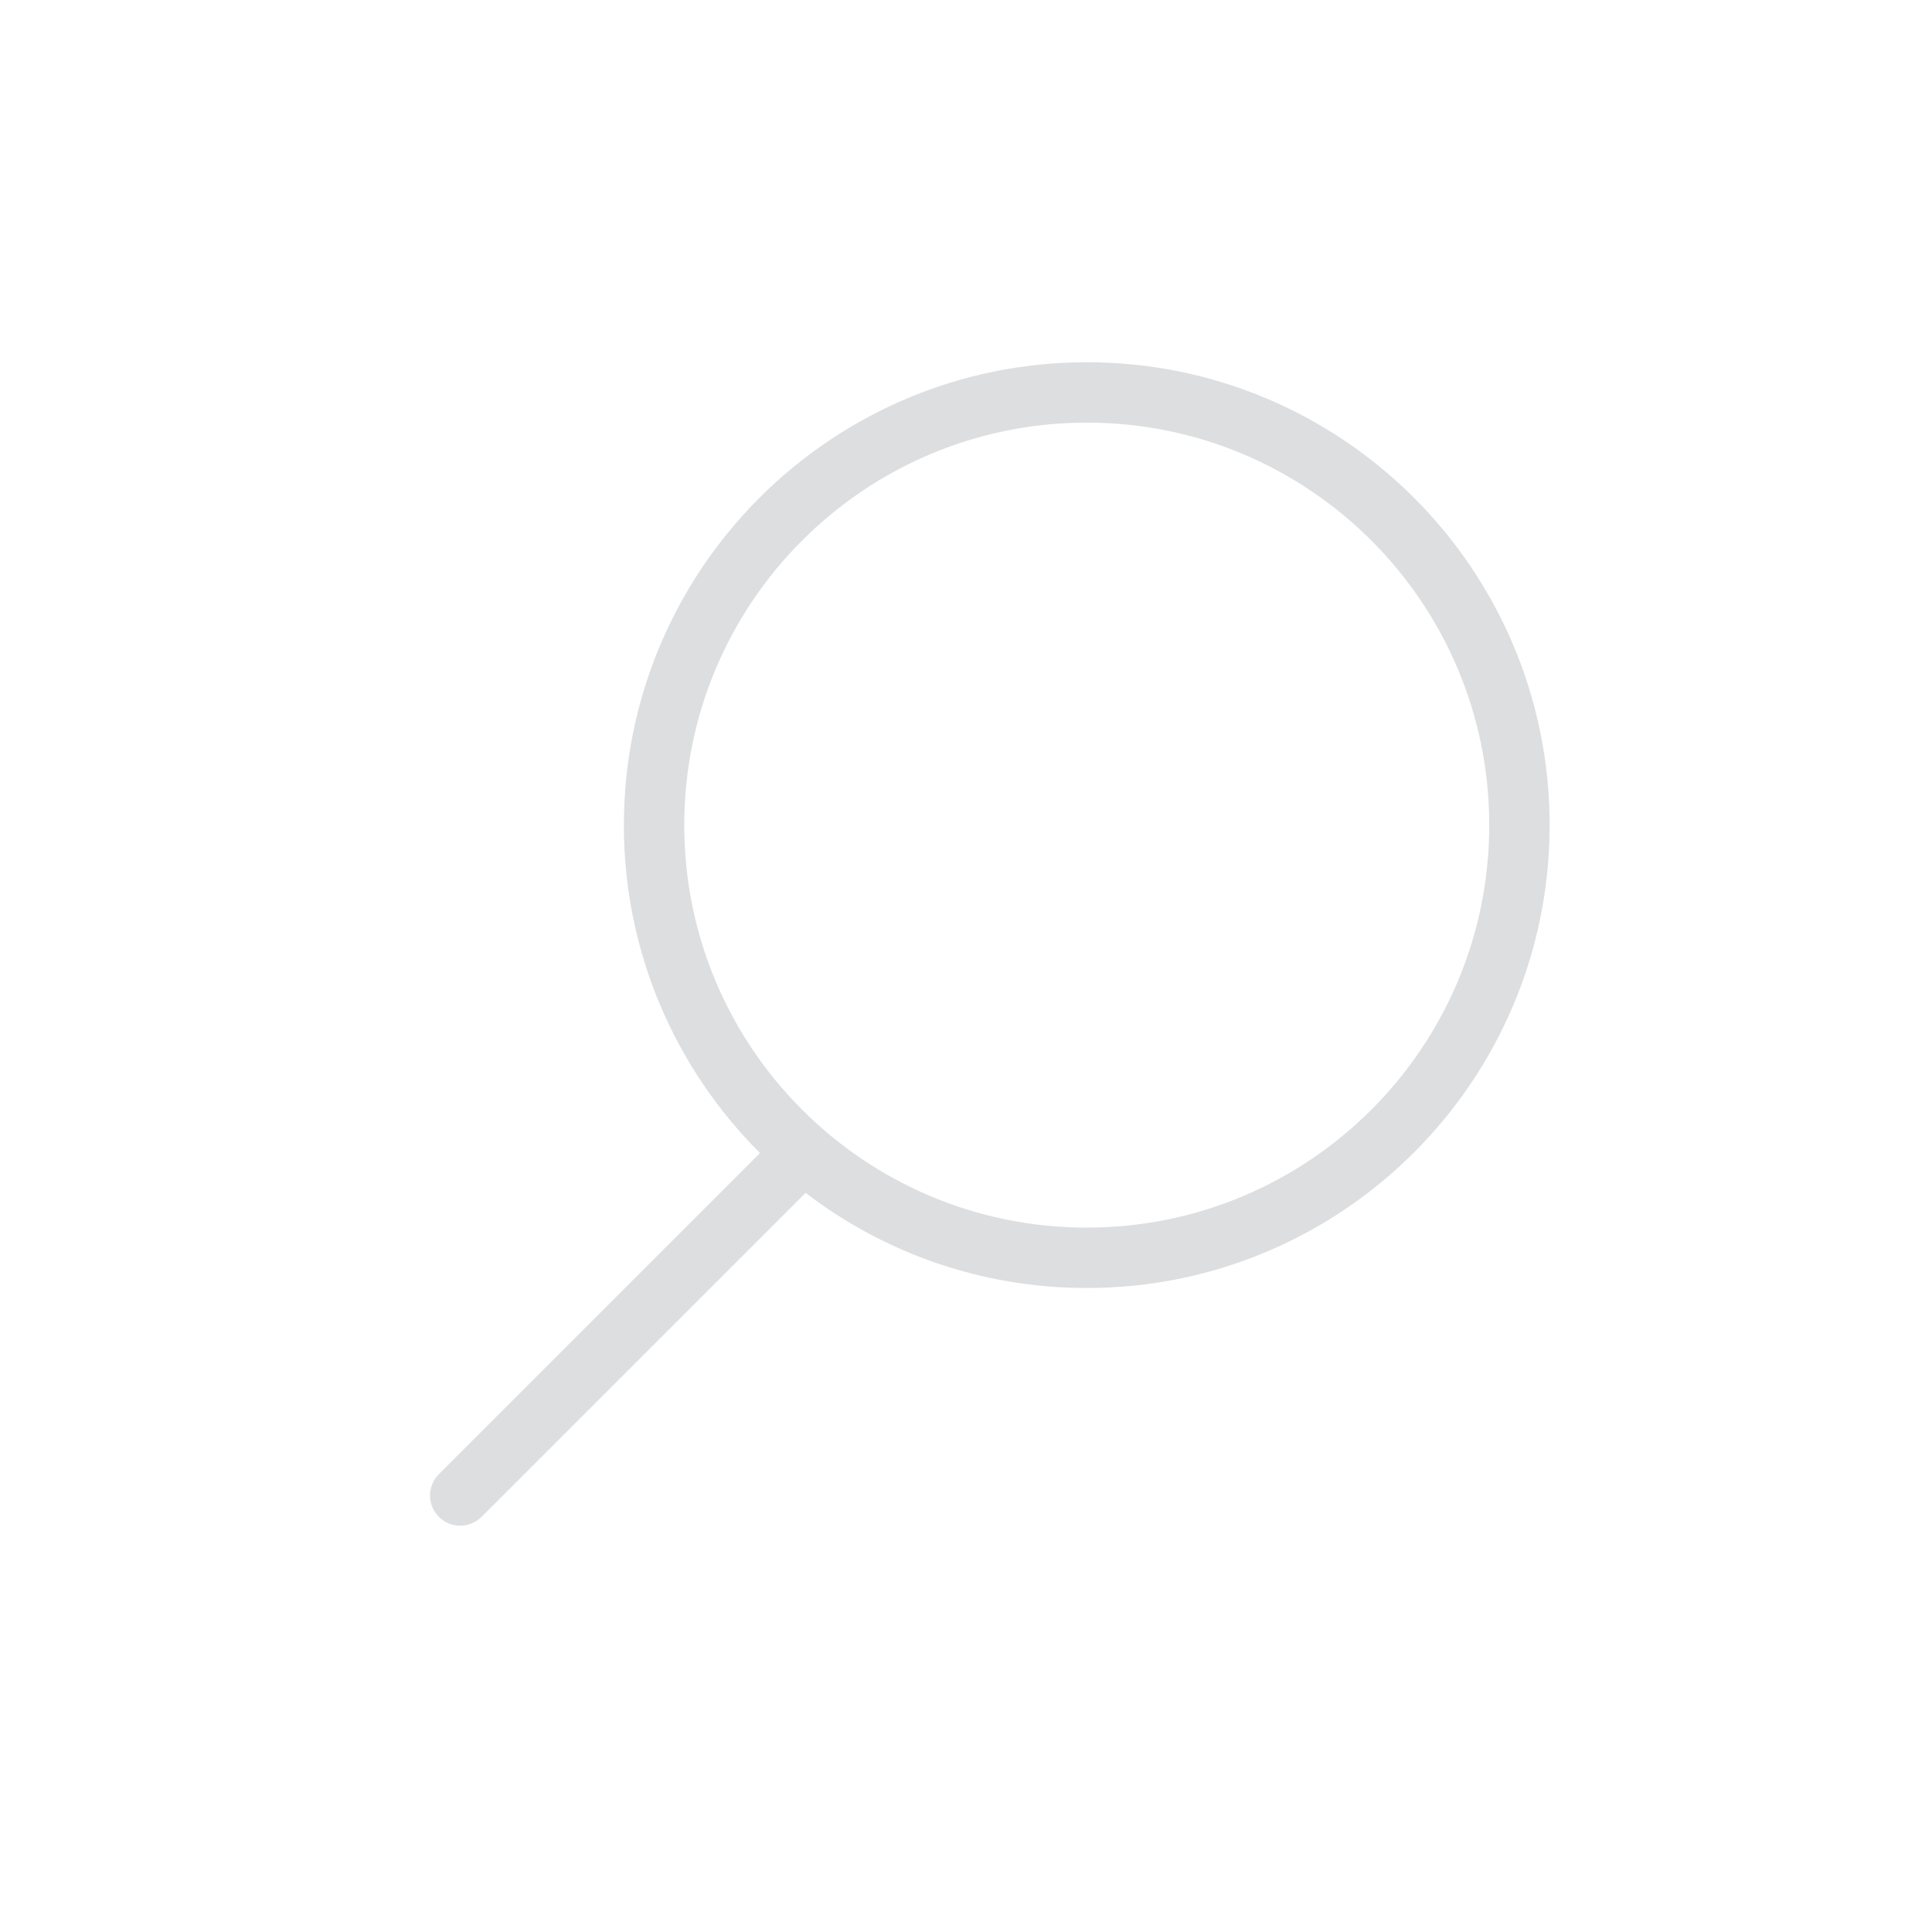 <?xml version="1.0" encoding="UTF-8"?>
<svg width="48px" height="48px" viewBox="0 0 48 48" version="1.1" xmlns="http://www.w3.org/2000/svg" xmlns:xlink="http://www.w3.org/1999/xlink">
    <title>Common / Search Right</title>
    <g id="Common-/-Search-Right" stroke="none" stroke-width="1" fill="none" fill-rule="evenodd">
        <path d="M27,9 C33.351,9 38.5,14.149 38.5,20.5 C38.5,26.851 33.351,32 27,32 C24.373,32 21.951,31.119 20.015,29.636 L11.968,37.682 C11.671,37.98 11.197,37.979 10.904,37.686 C10.636,37.418 10.614,37.001 10.834,36.706 L10.907,36.622 L18.883,28.647 C16.793,26.564 15.5,23.683 15.5,20.5 C15.5,14.149 20.649,9 27,9 Z M27,10.5 C21.477,10.5 17,14.977 17,20.5 C17,26.023 21.477,30.5 27,30.5 C32.523,30.5 37,26.023 37,20.5 C37,14.977 32.523,10.5 27,10.5 Z" id="Icon" fill="#DCDEE0" fill-rule="nonzero"></path>
    </g>
</svg>